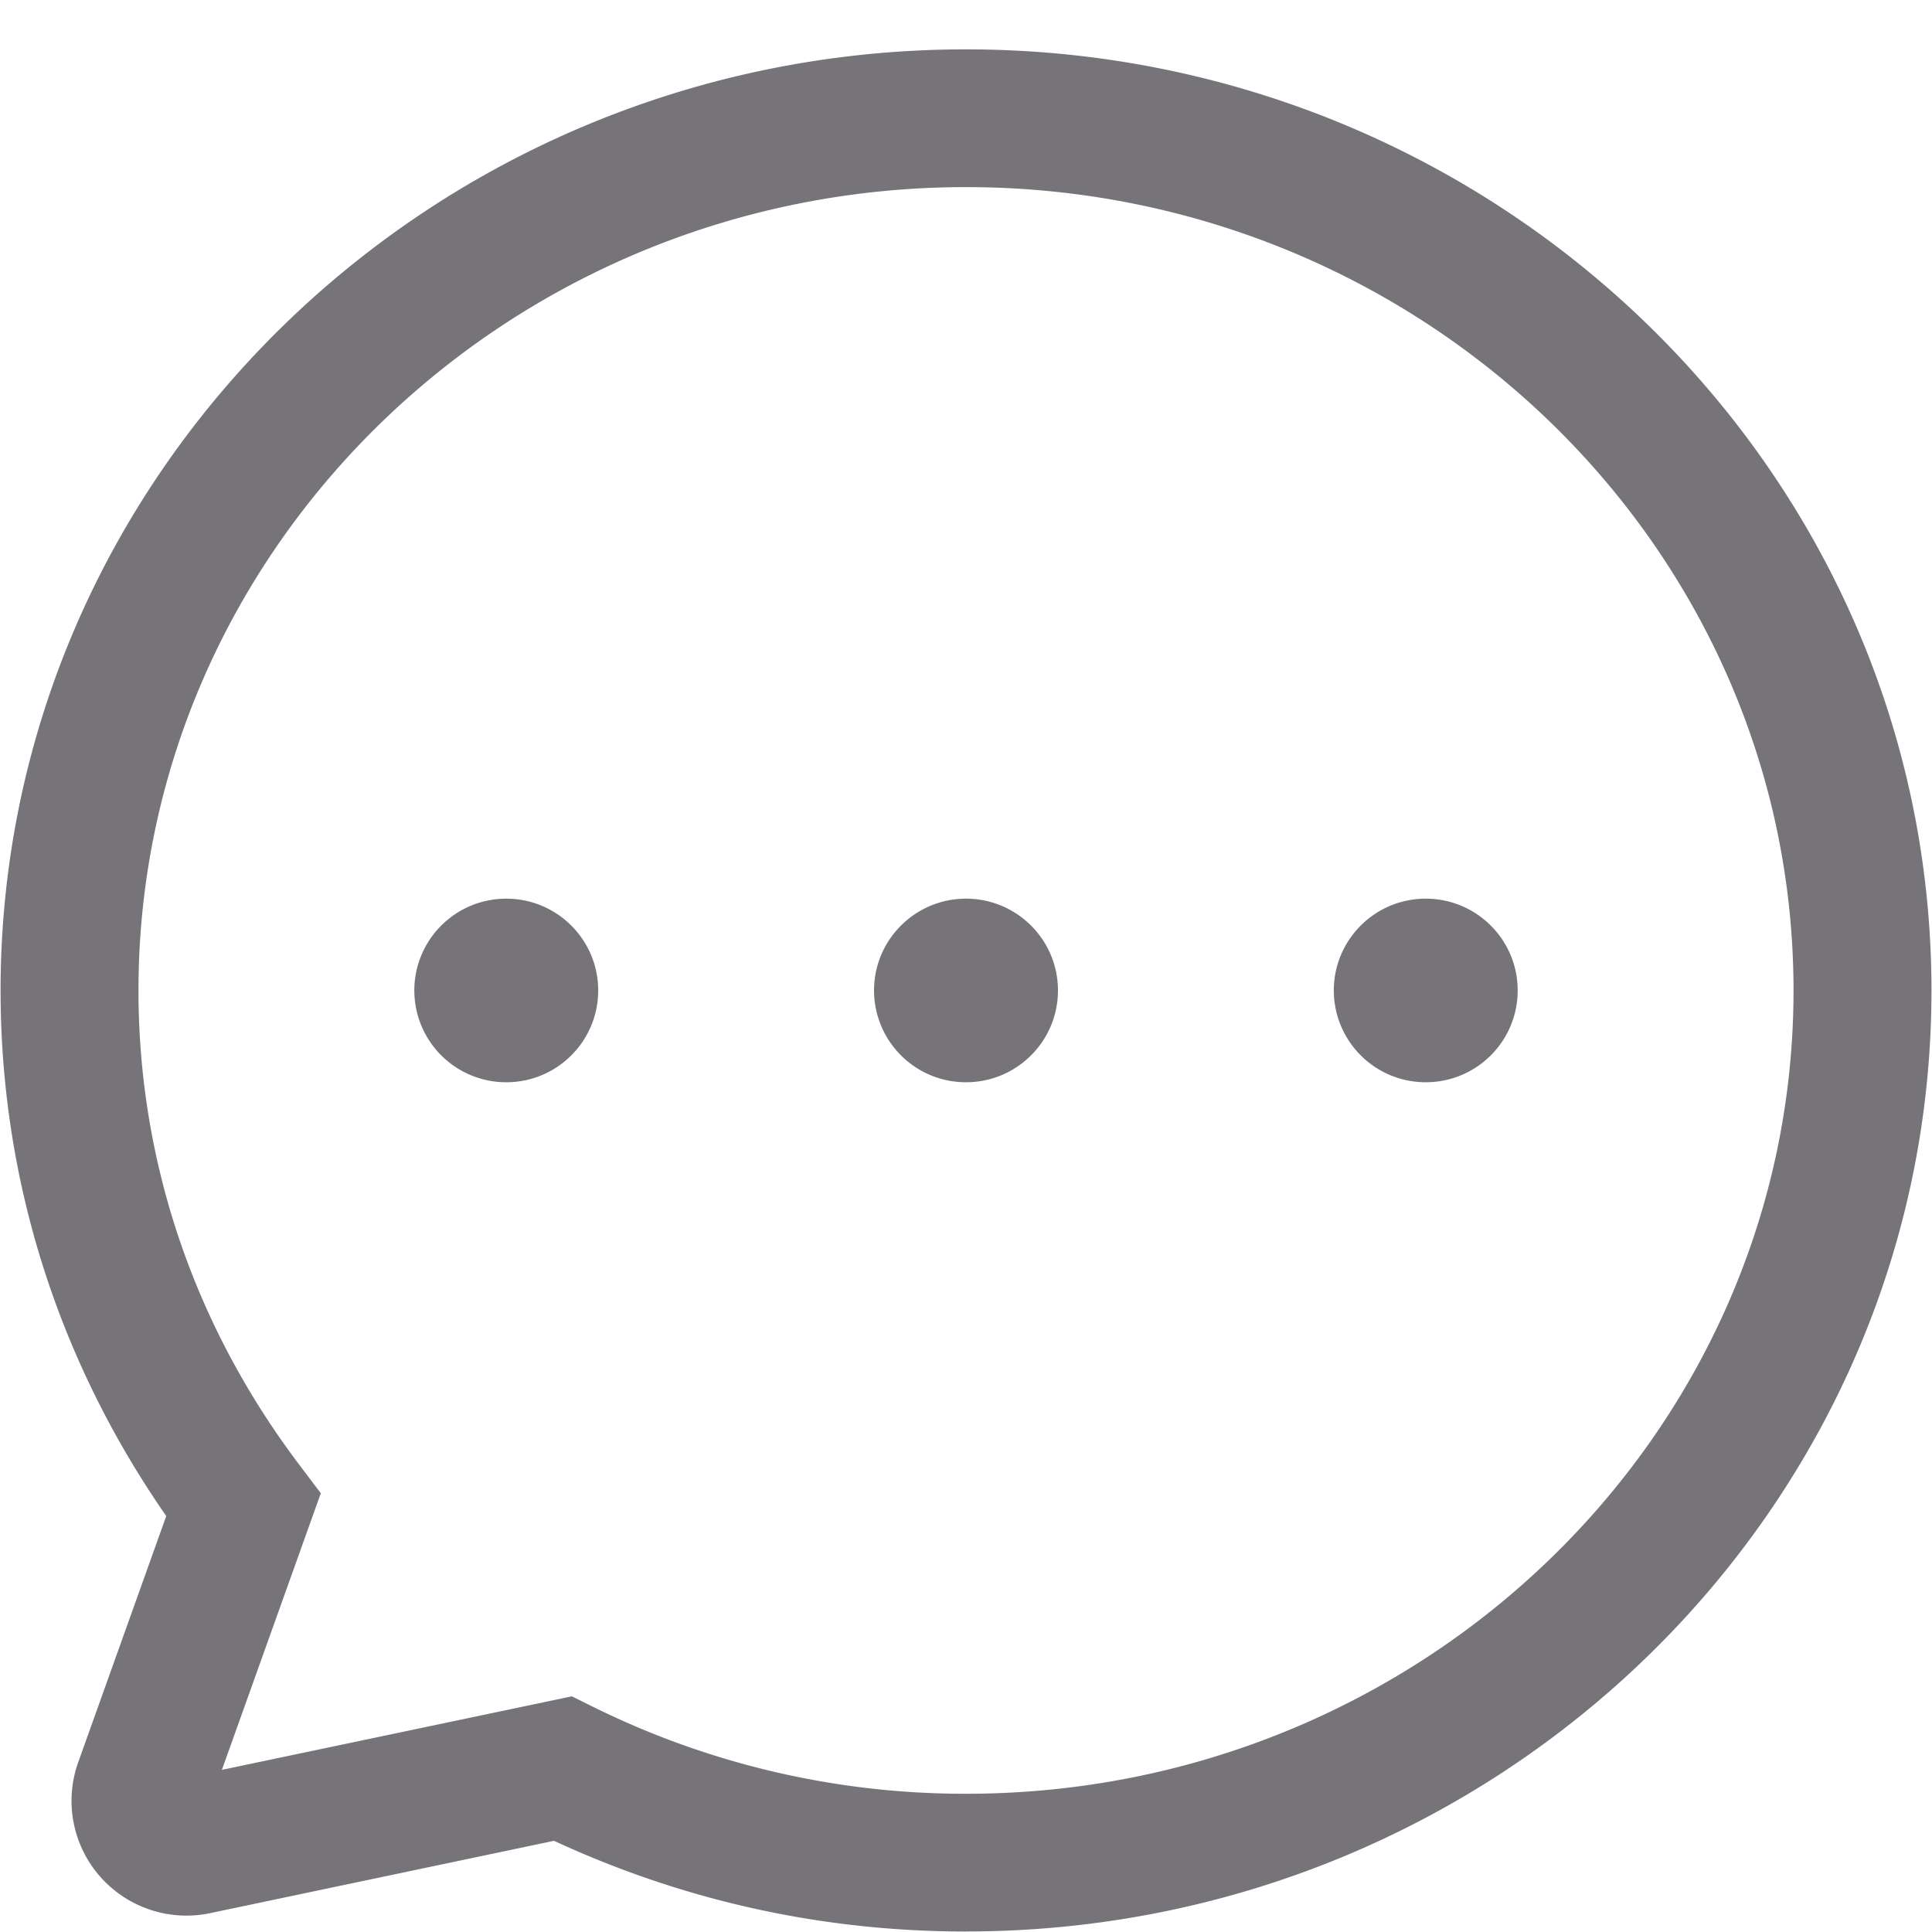 <?xml version="1.0" standalone="no"?><!DOCTYPE svg PUBLIC "-//W3C//DTD SVG 1.1//EN" "http://www.w3.org/Graphics/SVG/1.1/DTD/svg11.dtd"><svg t="1734236961091" class="icon" viewBox="0 0 1024 1024" version="1.1" xmlns="http://www.w3.org/2000/svg" p-id="21596" xmlns:xlink="http://www.w3.org/1999/xlink" width="200" height="200"><path d="M303.078 899.072l11.315 5.606A444.211 444.211 0 0 0 512 950.733c241.843 0 438.605-191.027 438.605-425.779 0-234.752-196.762-425.779-438.605-425.779S73.395 290.176 73.395 524.954c0 90.47 29.312 177.203 84.787 250.803l11.853 15.693-52.429 146.611 185.472-38.963zM512 1023.744c-75.981 0-149.376-16.154-218.368-48.077l-182.272 38.349a60.979 60.979 0 0 1-58.445-19.558 60.749 60.749 0 0 1-11.443-60.467l46.643-130.458c-57.549-82.79-87.808-178.688-87.808-278.554C0.282 249.907 229.837 26.163 512 26.163c282.138 0 511.718 223.744 511.718 498.79 0 275.021-229.581 498.765-511.718 498.765z m-194.944-498.765c0 26.88-21.811 48.64-48.717 48.64a48.691 48.691 0 0 1-48.742-48.64c0-26.88 21.811-48.666 48.742-48.666 26.88 0 48.717 21.76 48.717 48.64z m243.686 0c0 26.88-21.837 48.64-48.742 48.64a48.691 48.691 0 0 1-48.742-48.64c0-26.88 21.837-48.666 48.742-48.666s48.742 21.76 48.742 48.64z m243.661 0c0 26.88-21.811 48.64-48.717 48.64a48.691 48.691 0 0 1-48.742-48.64c0-26.88 21.811-48.666 48.717-48.666 26.931 0 48.742 21.76 48.742 48.64z" fill="#767479" p-id="21597"></path></svg>